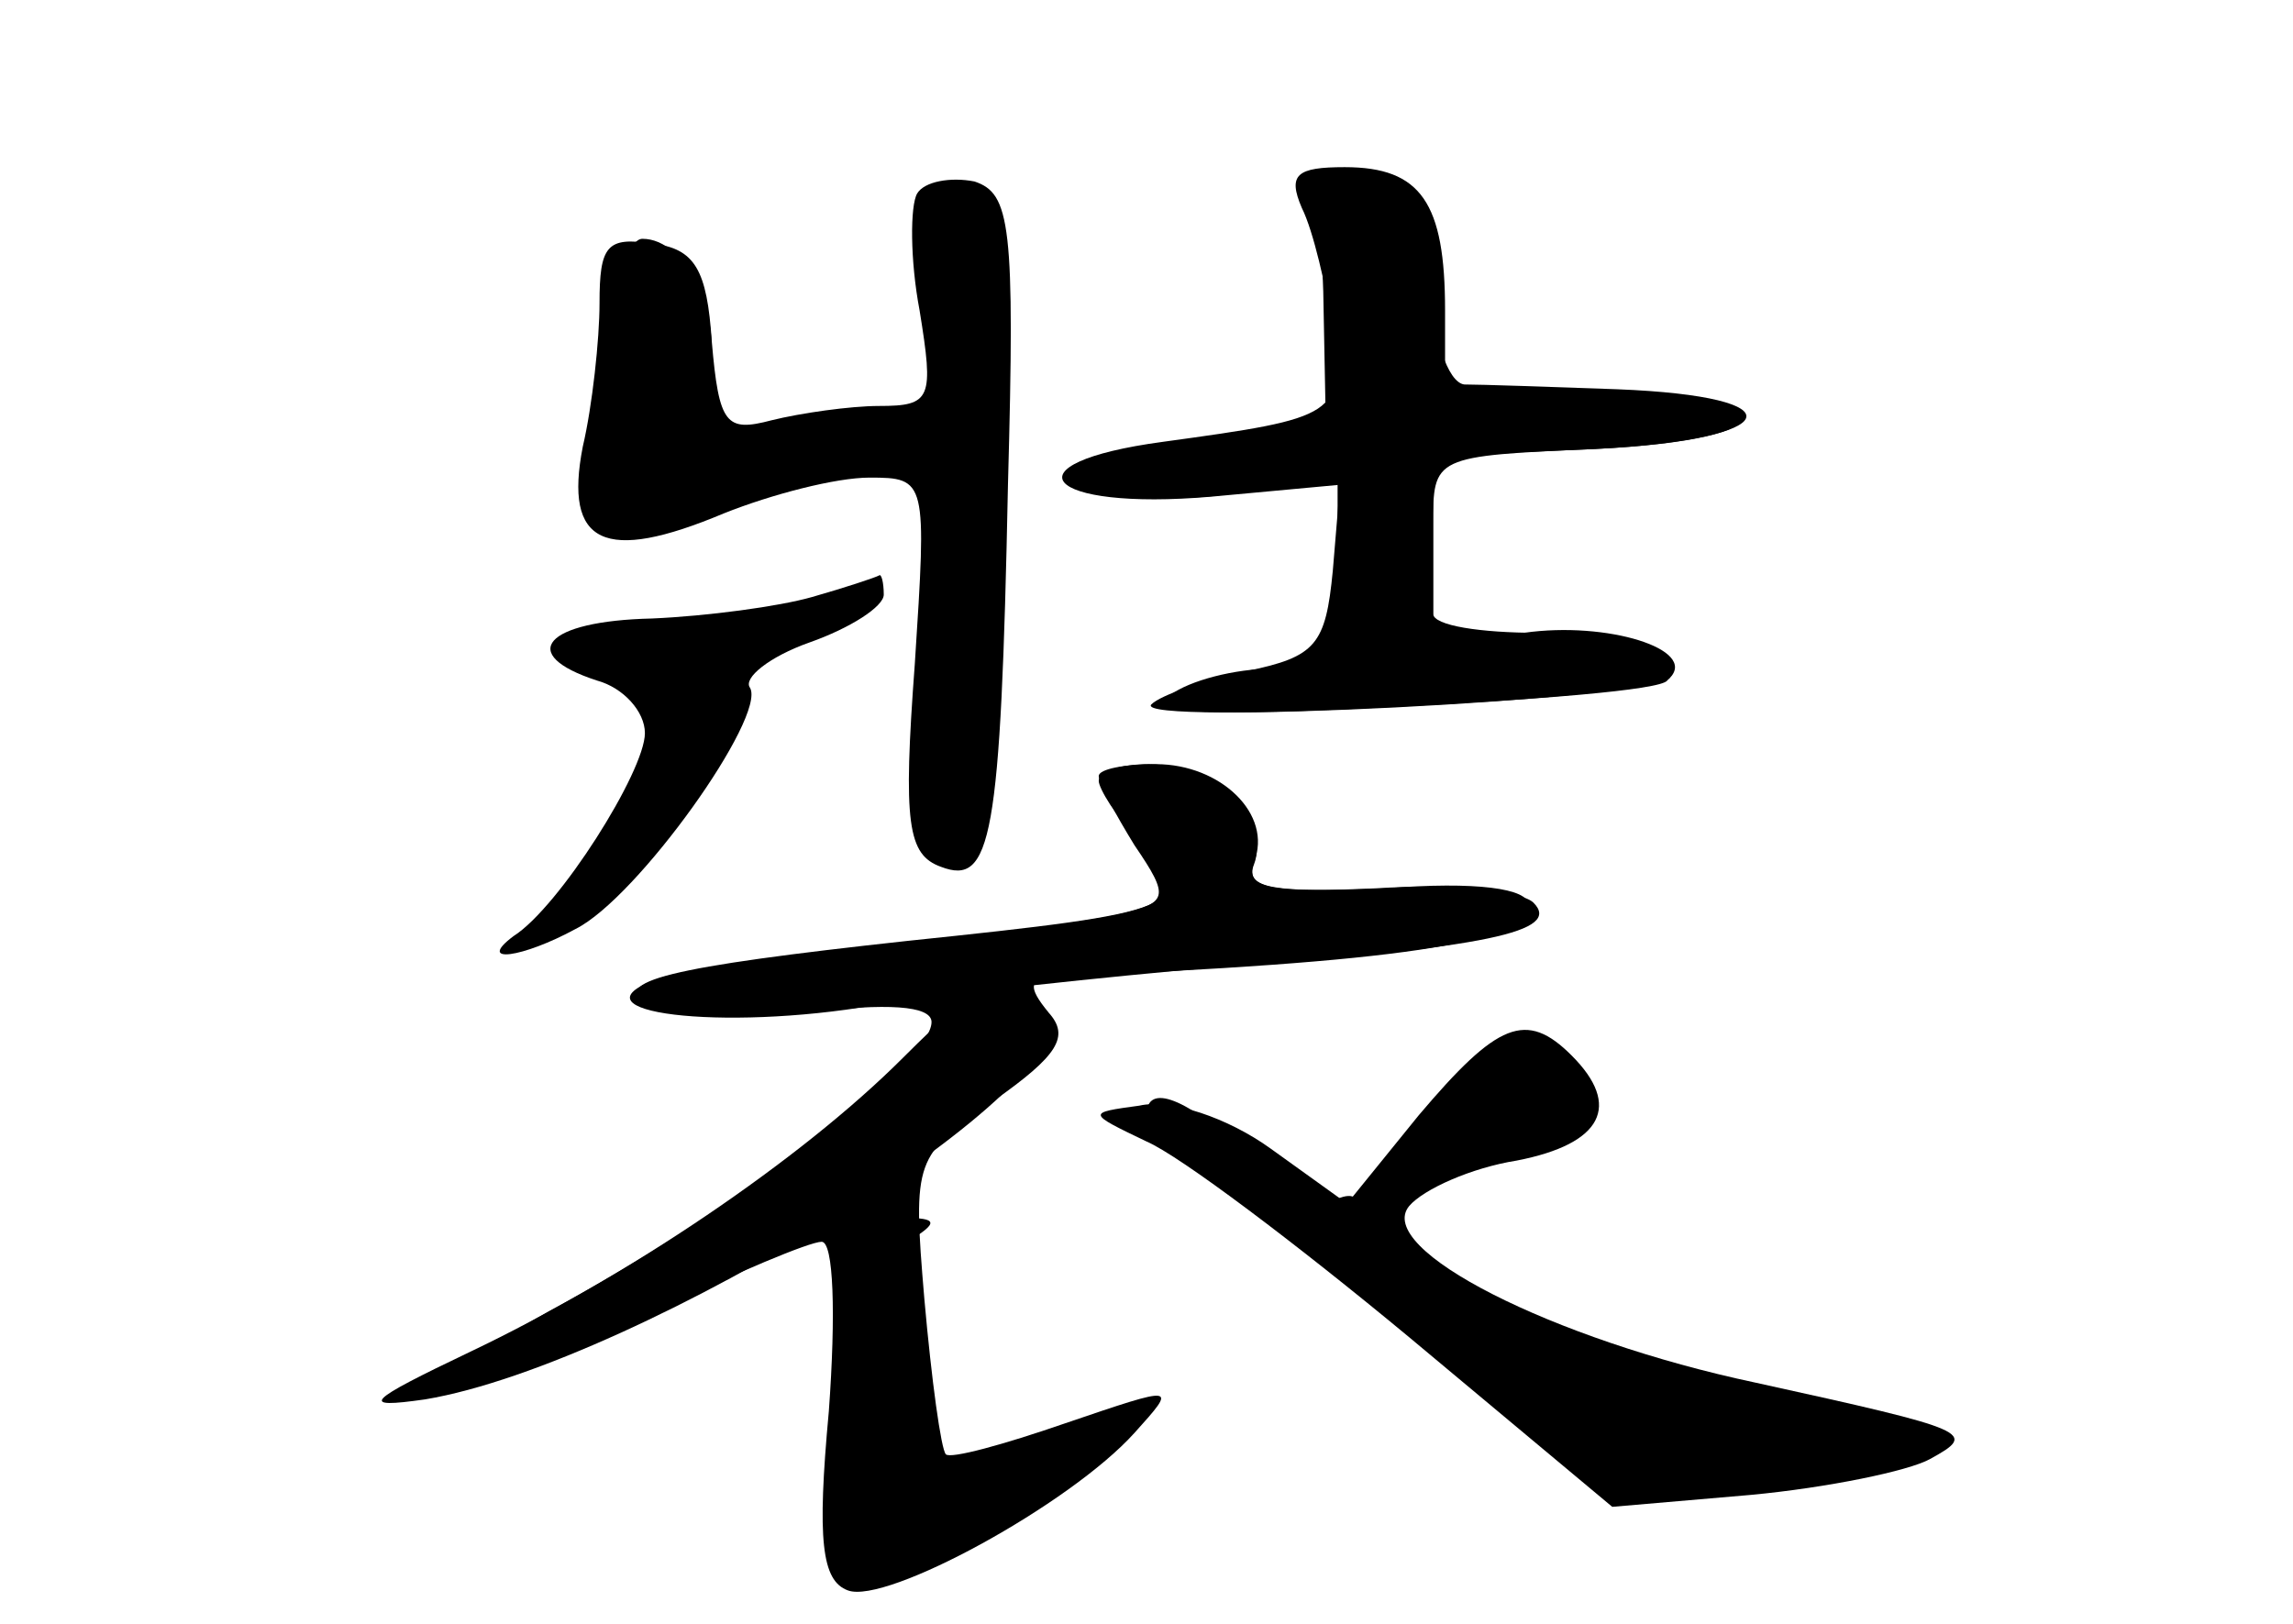 <?xml version="1.0" standalone="no"?>
<!DOCTYPE svg PUBLIC "-//W3C//DTD SVG 20010904//EN"
 "http://www.w3.org/TR/2001/REC-SVG-20010904/DTD/svg10.dtd">
<svg version="1.0" xmlns="http://www.w3.org/2000/svg"
 width="96pt" height="68pt" viewBox="0 0 96 68"
 preserveAspectRatio="xMidYMid meet">
<g transform="translate(0,68) scale(0.1,-0.1)" fill="#000000" stroke="none">
<g id="part-0" class="char-part">
  <path d="M384 599 c-3 -5 -3 -28 1 -49 6 -37 5 -40 -17 -40 -12 0 -33 -3 -45
-6 -19 -5 -22 -2 -25 33 -2 30 -7 39 -25 41 -19 3 -22 -1 -22 -25 0 -15 -3
-43 -7 -60 -8 -41 9 -49 59 -28 20 8 47 15 61 15 24 0 24 -1 19 -78 -5 -67 -3
-80 11 -85 21 -8 25 11 28 160 3 109 1 122 -14 127 -10 2 -21 0 -24 -5z"/>
  <path d="M554 558 l1 -52 -55 -12 c-41 -8 -50 -13 -37 -19 10 -4 36 -5 57 -1
l40 6 0 -40 c0 -37 -2 -40 -27 -40 -16 0 -35 -5 -43 -11 -11 -8 15 -9 94 -5
59 3 111 7 114 11 11 11 -11 19 -54 20 -24 0 -44 3 -44 8 0 4 0 20 0 37 0 29
0 29 68 32 79 4 86 22 9 25 -28 1 -57 2 -64 2 -7 1 -13 20 -15 44 -2 34 -7 43
-24 45 -20 3 -22 -1 -20 -50z"/>
  <path d="M340 430 c-14 -4 -44 -8 -67 -9 -45 -1 -57 -15 -23 -26 11 -3 20 -13
20 -22 0 -16 -36 -73 -55 -85 -16 -12 4 -9 26 3 26 13 80 89 73 101 -3 4 8 13
25 19 17 6 31 15 31 20 0 5 -1 9 -2 8 -2 -1 -14 -5 -28 -9z"/>
  <path d="M460 353 c0 -3 7 -15 17 -25 25 -28 18 -30 -97 -42 -101 -11 -125
-17 -109 -27 8 -5 38 -6 67 -3 33 4 52 3 52 -4 0 -17 -79 -77 -160 -121 -84
-47 -52 -46 45 0 33 16 64 29 69 29 5 0 6 -30 3 -71 -5 -54 -3 -71 8 -75 16
-6 93 36 120 66 18 20 18 20 -29 4 -26 -9 -48 -15 -50 -13 -2 2 -6 31 -9 65
-5 59 -4 60 29 83 27 19 32 27 23 37 -9 11 -8 14 2 15 143 6 199 14 199 30 0
7 -22 10 -60 7 -47 -2 -59 0 -55 10 7 18 -19 42 -44 42 -12 0 -21 -3 -21 -7z"/>
  <path d="M594 213 l-30 -37 -32 23 c-18 13 -42 21 -55 18 -22 -3 -22 -3 3 -15
14 -6 63 -43 110 -82 l85 -71 58 5 c32 3 66 10 75 15 20 11 18 12 -73 32 -85
18 -160 56 -145 74 6 7 26 16 45 19 36 7 44 23 23 44 -19 19 -31 14 -64 -25z"/>
</g>
<g id="part-1" class="char-part">
  <path d="M260 554 c0 -14 -5 -34 -10 -45 -7 -12 -7 -25 -1 -37 10 -18 12 -18
74 2 73 24 79 36 13 29 -43 -5 -44 -5 -39 21 5 25 -10 56 -28 56 -5 0 -9 -12
-9 -26z"/>
</g>
<g id="part-2" class="char-part">
  <path d="M545 593 c5 -10 10 -33 13 -50 5 -37 2 -38 -71 -48 -67 -9 -50 -29
20 -23 l54 5 -3 -36 c-3 -31 -7 -36 -36 -42 -18 -4 -36 -10 -40 -14 -8 -9 208
2 217 11 12 12 -26 24 -61 19 l-38 -5 0 39 0 40 68 3 c83 4 81 23 -3 23 l-60
1 0 34 c0 45 -10 60 -42 60 -20 0 -24 -3 -18 -17z"/>
</g>
<g id="part-3" class="char-part">
  <path d="M460 355 c0 -3 7 -16 15 -29 15 -22 14 -24 -7 -29 -13 -3 -57 -9 -98
-13 -41 -4 -84 -10 -95 -14 -38 -14 27 -22 91 -11 32 5 97 12 144 16 113 8
144 15 132 27 -5 5 -35 8 -66 6 -45 -2 -55 0 -51 11 8 20 -14 41 -41 41 -13 0
-24 -2 -24 -5z"/>
</g>
<g id="part-4" class="char-part">
  <path d="M378 237 c-43 -43 -116 -92 -181 -123 -44 -21 -47 -24 -19 -20 90 15
283 135 260 163 -16 19 -24 16 -60 -20z"/>
</g>
<g id="part-5" class="char-part">
  <path d="M630 244 c0 -5 6 -16 13 -23 10 -10 9 -11 -4 -6 -8 3 -26 -3 -39 -15
-13 -11 -18 -20 -12 -20 6 0 17 6 24 13 7 8 18 12 25 10 19 -7 26 18 9 35 -9
9 -16 12 -16 6z"/>
  <path d="M480 213 c1 -9 75 -58 103 -69 9 -3 15 -10 12 -14 -3 -5 -1 -11 4
-14 5 -3 11 0 14 8 4 9 -5 19 -24 26 -16 7 -26 17 -22 22 3 6 0 9 -7 6 -7 -2
-24 6 -38 19 -25 23 -42 30 -42 16z"/>
  <path d="M355 160 c-3 -5 -1 -19 6 -31 6 -12 7 -19 1 -15 -6 3 -10 -14 -10
-44 0 -31 5 -50 12 -50 6 0 36 16 66 36 30 20 46 33 35 29 -81 -29 -92 -25
-83 35 3 17 0 30 -6 30 -6 0 -4 5 4 10 13 8 13 10 -2 10 -9 0 -20 -4 -23 -10z"/>
  <path d="M626 115 c-5 -14 31 -45 65 -58 9 -3 41 0 70 7 l54 13 -50 8 c-27 5
-58 8 -69 6 -10 -1 -15 2 -12 7 3 6 -7 15 -23 20 -23 8 -31 7 -35 -3z"/>
</g>
</g>
</svg>